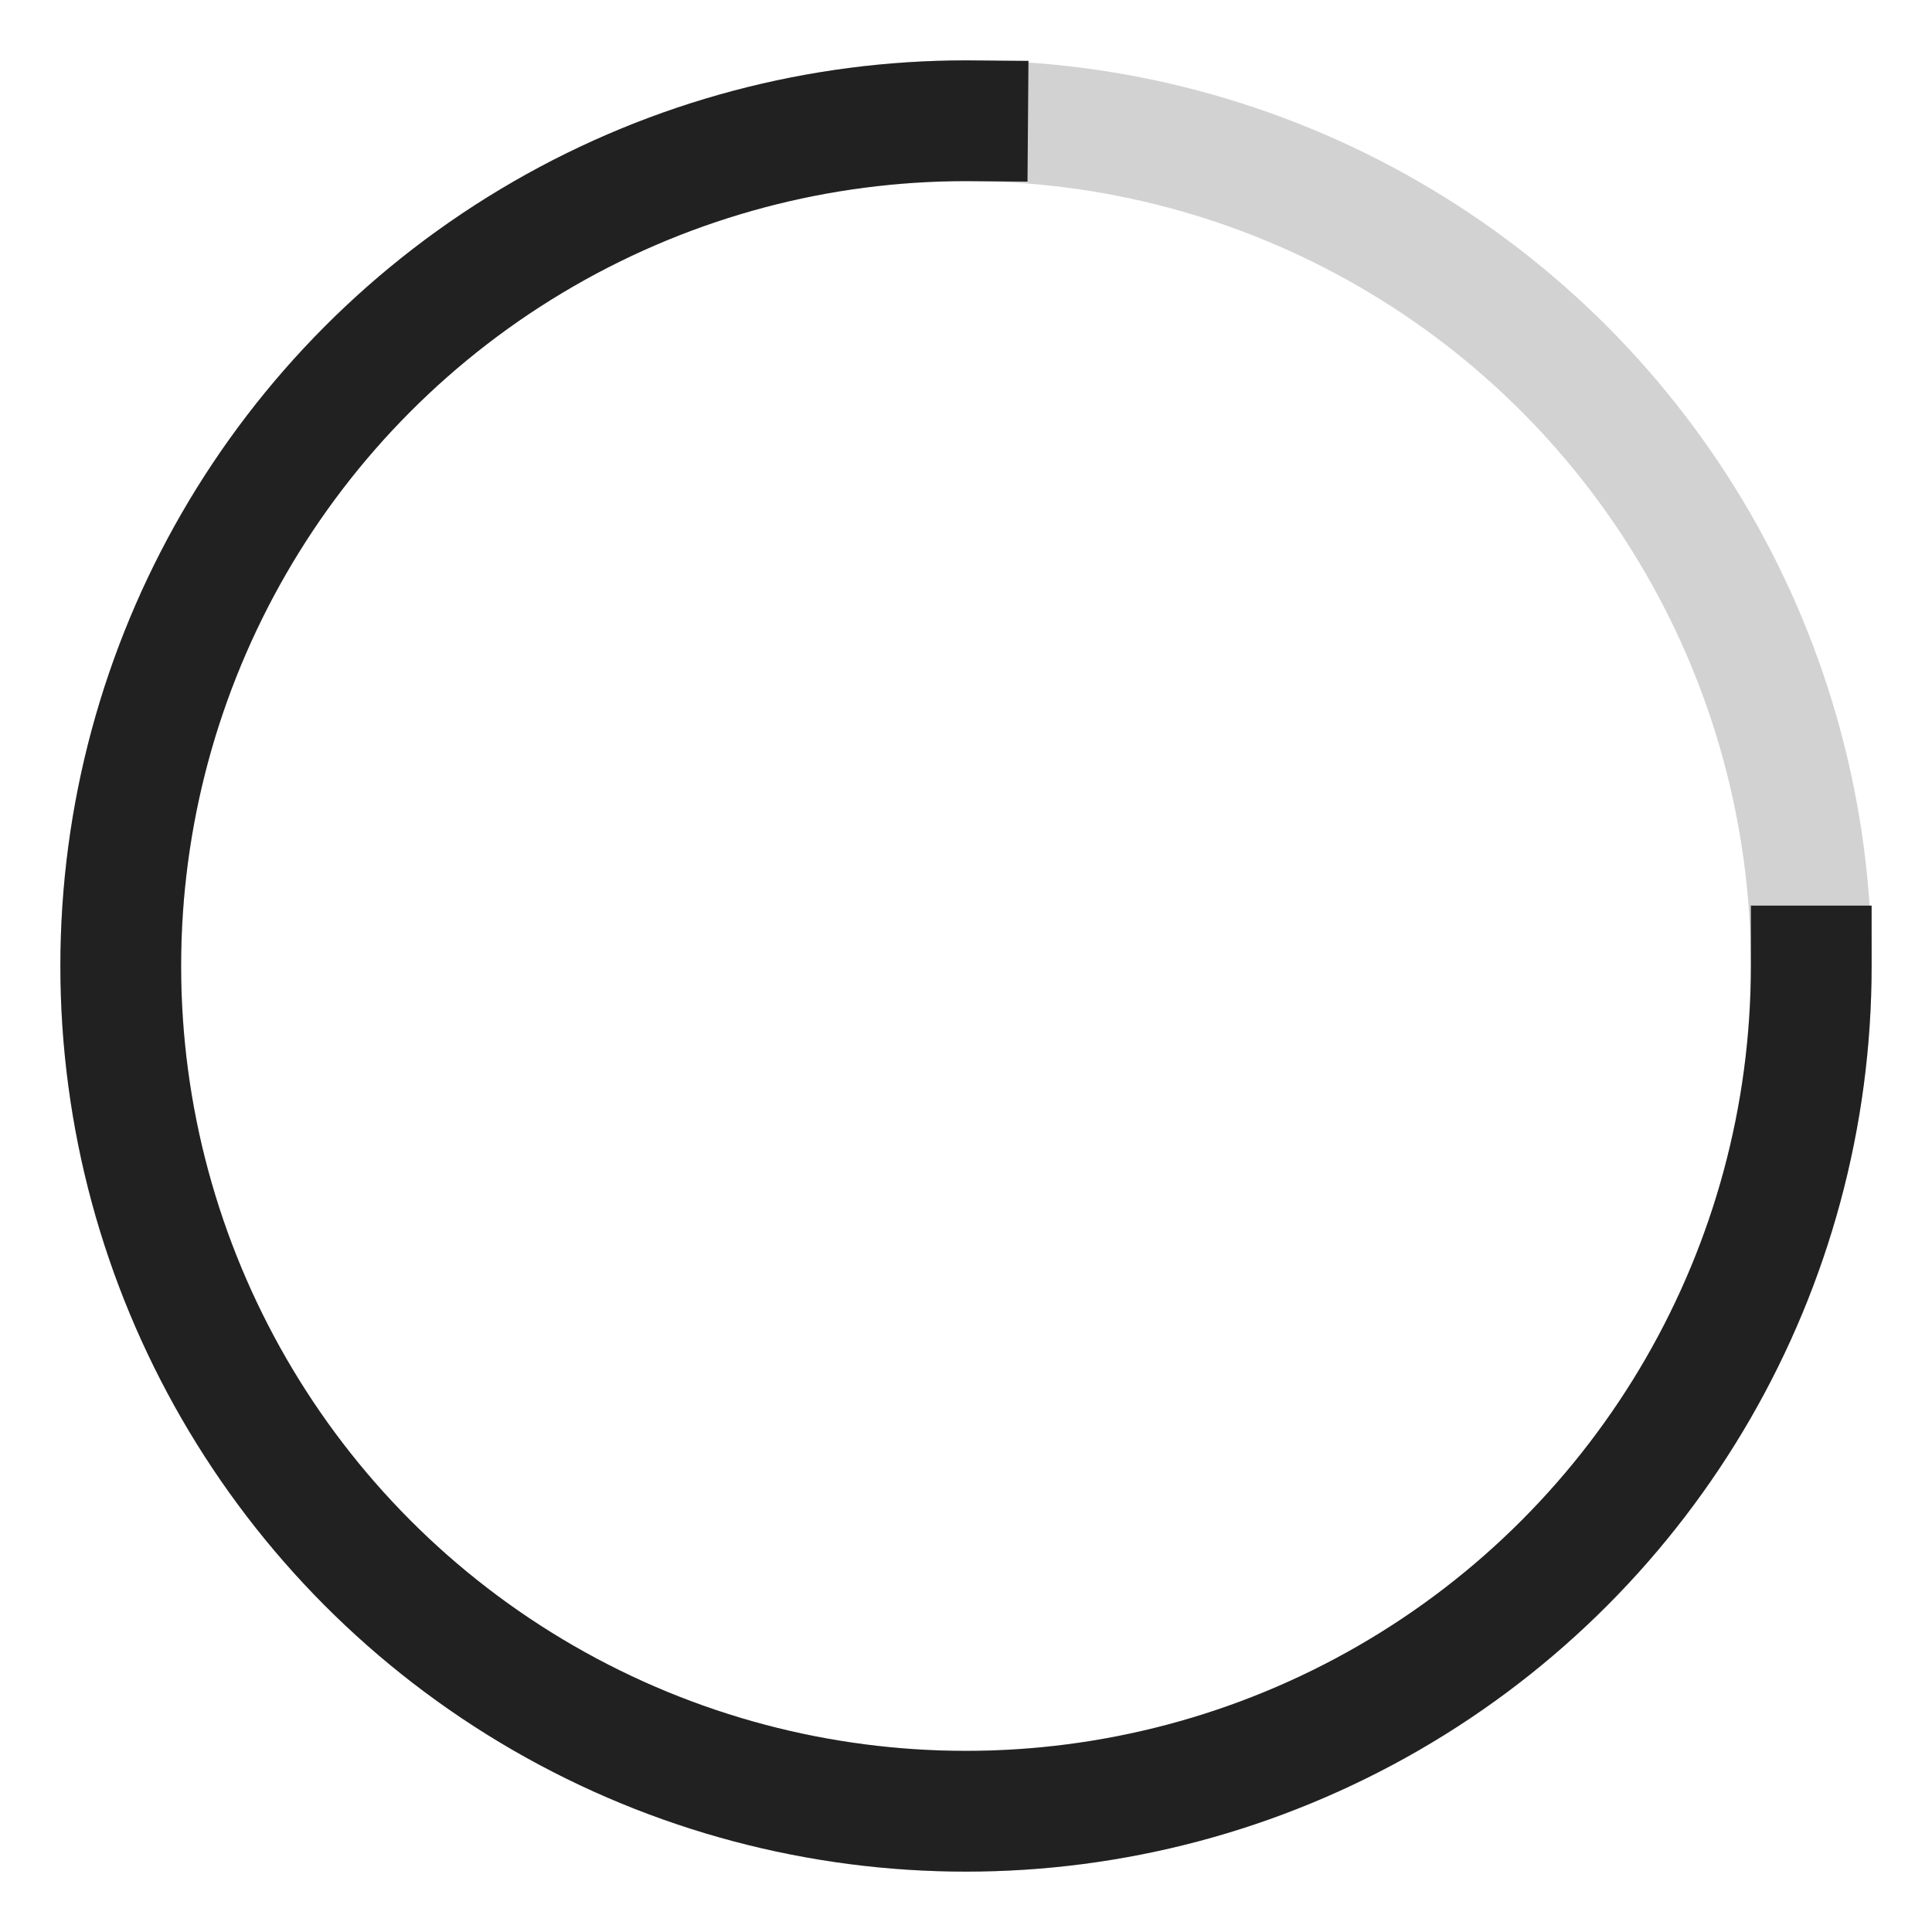 <svg height="64" width="64" xmlns="http://www.w3.org/2000/svg" viewBox="0 0 32 32">
    <title>circle</title>
    <g fill="#212121" stroke="#212121" class="nc-icon-wrapper">
        <g class="nc-loop-circle-anim-4-icon-o"
           style="--animation-duration:1.4s;transform-origin:50% 50%;animation:nc-loop-circle-anim-4 1.4s infinite linear">
            <circle cx="16" cy="16" fill="none" r="14" stroke="#212121" stroke-linecap="square" stroke-miterlimit="10"
                    stroke-width="2" opacity="0.2" style="--animation-duration:1.4s;transform-origin:50% 50%"/>
            <circle cx="16" cy="16" fill="none" r="14" stroke-linecap="square" stroke-miterlimit="10" stroke-width="2"
                    style="--animation-duration:1.4s;transform-origin:50% 50%;animation:nc-loop-circle-anim-4-fill 1.4s infinite"
                    stroke-dashoffset="0" stroke-dasharray="66 88"/>
        </g>
        <style>@keyframes nc-loop-circle-anim-4 { to { transform: rotate(360deg); } } @keyframes
            nc-loop-circle-anim-4-fill { 0%, 20% { stroke-dashoffset: 0; transform: rotate(0); } 50%, 70% {
            stroke-dashoffset: 60; transform: rotate(270deg); } 100% { stroke-dashoffset: 0; transform: rotate(360deg);
            } }
        </style>
    </g>
</svg>